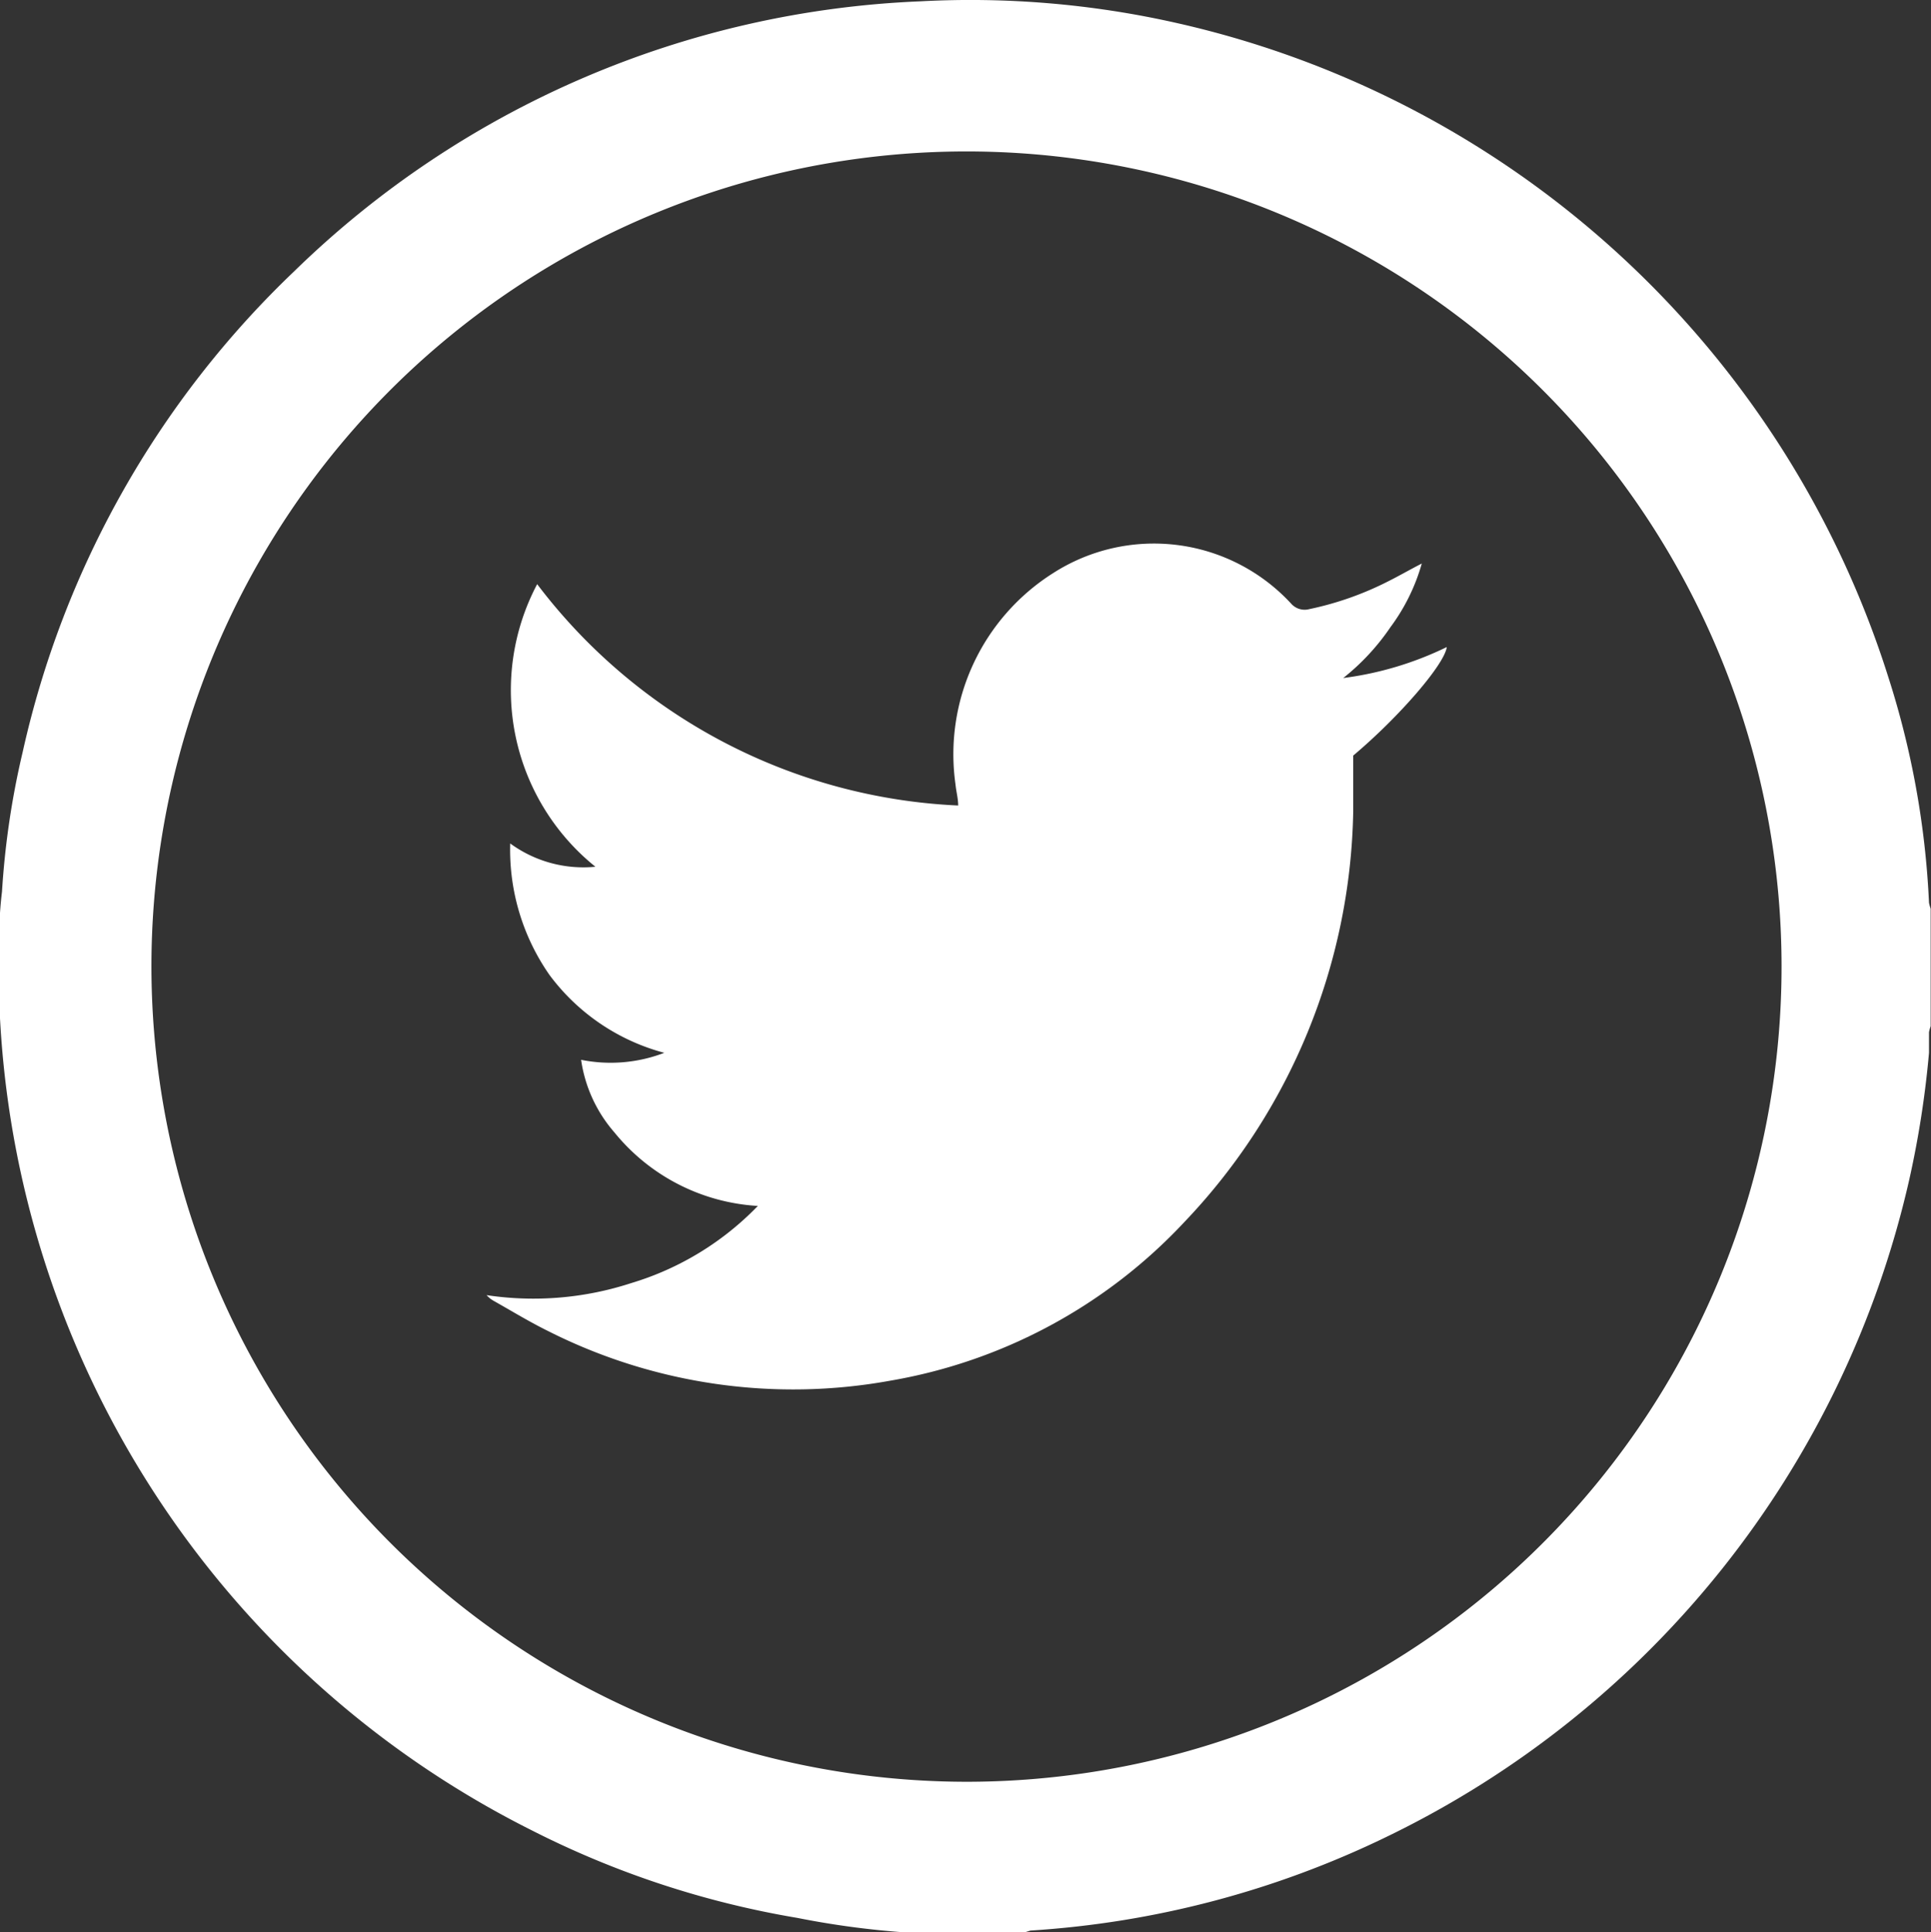 <svg id="Layer_1" data-name="Layer 1" xmlns="http://www.w3.org/2000/svg" viewBox="0 0 58.02 58.05"><rect x="0" y="0" width="58.02" height="58.05" fill="#333333" stroke="none"/><defs><style>.cls-1{fill:#fff;}</style></defs><path class="cls-1" d="M32.84,60.76H29.3l-.14,0A26,26,0,0,1,26,60.33a27.72,27.72,0,0,1-8-2.64A29,29,0,0,1,2,31.92c0-.81,0-1.61.1-2.42a24.78,24.78,0,0,1,.62-4.19,28.5,28.5,0,0,1,8.16-14.45A28.61,28.61,0,0,1,29.69,2.75a28.1,28.1,0,0,1,7.7.65A29.14,29.14,0,0,1,58.78,23.06,26,26,0,0,1,60,29.83a1.21,1.21,0,0,0,.05.18v3.53a1.21,1.21,0,0,0-.05.18c0,.21,0,.41,0,.62a29.21,29.21,0,0,1-.6,3.84A29.08,29.08,0,0,1,43.69,57.9,28.58,28.58,0,0,1,33,60.71Zm-1.77-4.52A24.49,24.49,0,1,0,6.59,31.66,24.51,24.51,0,0,0,31.07,56.24Z" transform="translate(-2.04 -2.71)"/><path class="cls-1" d="M18.18,20.26a16.82,16.82,0,0,0,12.65,6.65c0-.21-.06-.42-.08-.63a6.44,6.44,0,0,1,2.93-6.35,5.61,5.61,0,0,1,7.15.91.54.54,0,0,0,.55.17,9.49,9.49,0,0,0,2.38-.84c.32-.16.63-.34,1-.53a5.88,5.88,0,0,1-.94,1.91,6.87,6.87,0,0,1-1.42,1.53,10,10,0,0,0,3.11-.93c-.06.51-1.42,2.09-2.81,3.26,0,.55,0,1.11,0,1.67a18.32,18.32,0,0,1-5.07,12.34,15.72,15.72,0,0,1-8.84,4.77,16.33,16.33,0,0,1-10.26-1.48c-.57-.28-1.11-.61-1.66-.92a.83.83,0,0,1-.21-.17A9.47,9.47,0,0,0,21,41.26a8.8,8.8,0,0,0,3.81-2.32,6,6,0,0,1-4.31-2.21,4.23,4.23,0,0,1-1-2.18A4.5,4.5,0,0,0,22,34.34,6.32,6.32,0,0,1,18.55,32a6.57,6.57,0,0,1-1.18-3.95,3.72,3.72,0,0,0,2.56.7A6.81,6.81,0,0,1,18.18,20.26Z" transform="translate(-2.04 -2.71)"/></svg>